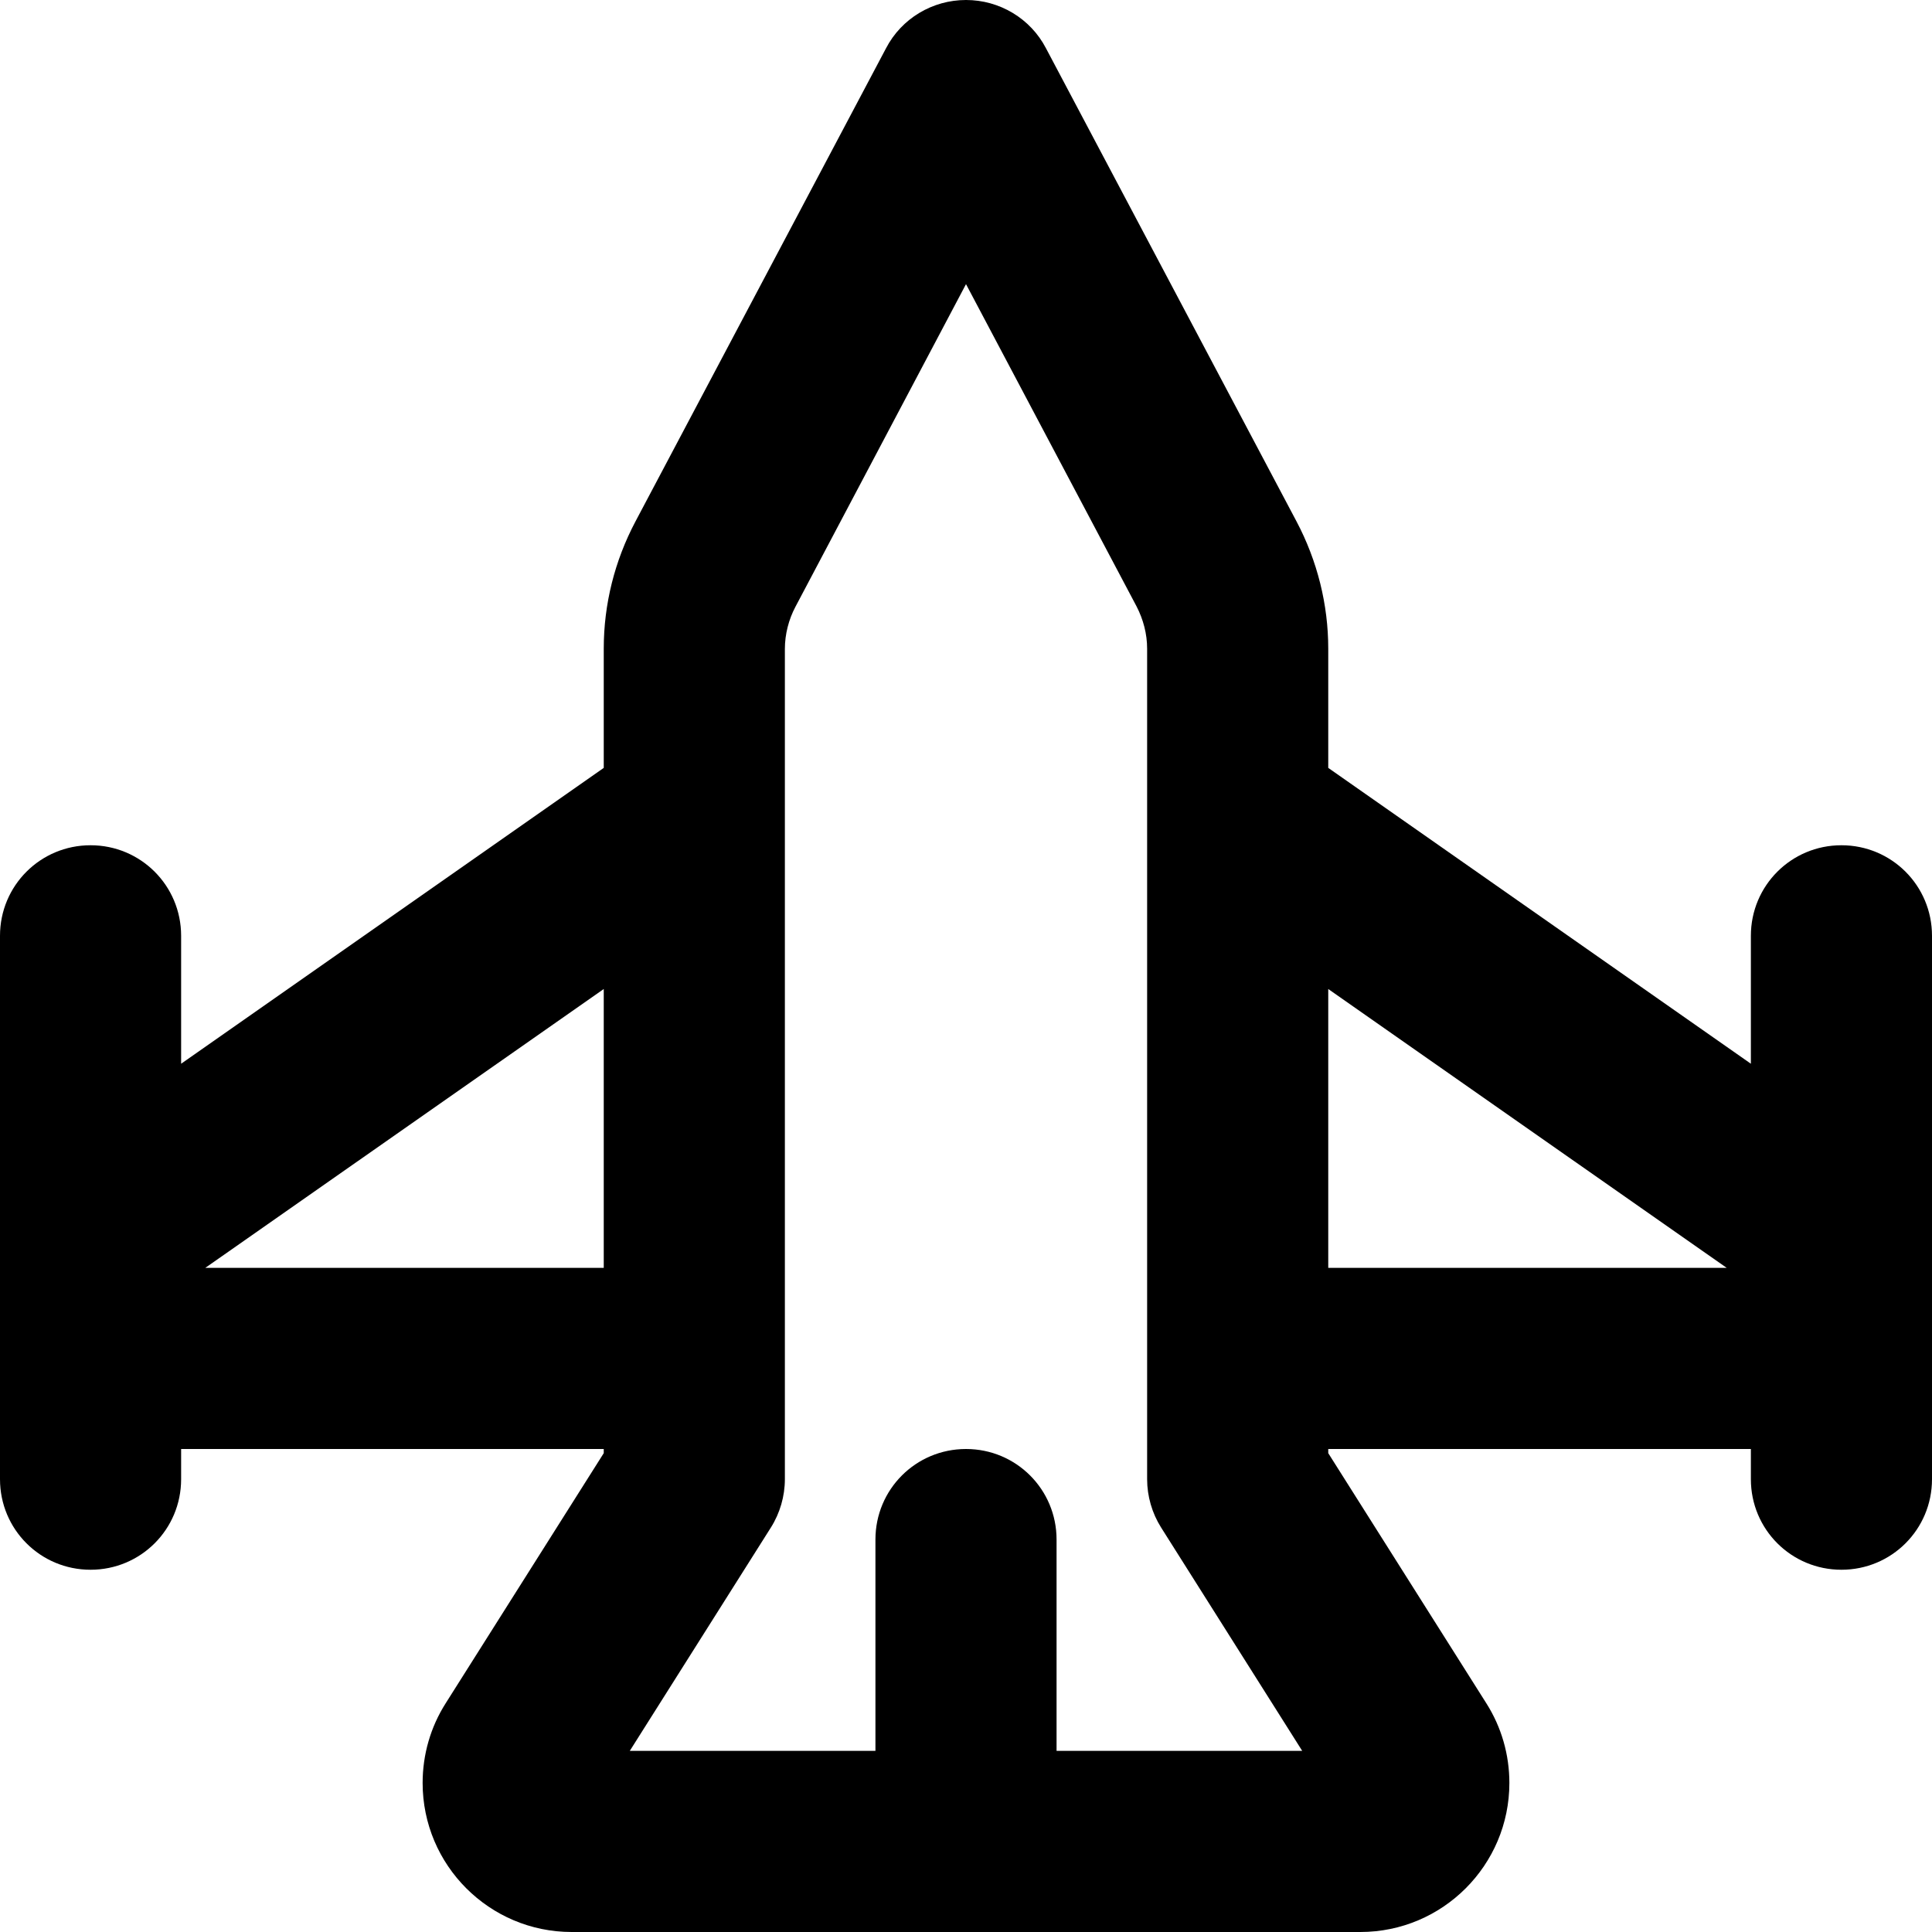 <svg xmlns="http://www.w3.org/2000/svg" viewBox="0 0 512 512"><path d="M277.2 12.8C273.1 4.9 264.9 0 256 0s-17.1 4.9-21.2 12.8L168.4 138.2c-5.5 10.4-8.4 21.9-8.4 33.7l0 31.6L48 281.9 48 248c0-13.3-10.7-24-24-24s-24 10.7-24 24l0 80 0 32 0 32c0 13.3 10.7 24 24 24s24-10.7 24-24l0-8 112 0 0 1.1-41.9 66.3c-4 6.3-6.1 13.6-6.1 21.1c0 21.8 17.7 39.5 39.5 39.5l209 0c21.8 0 39.5-17.7 39.5-39.5c0-7.5-2.1-14.8-6.1-21.1L352 385.1l0-1.1 112 0 0 8c0 13.3 10.7 24 24 24s24-10.7 24-24l0-32 0-32 0-80c0-13.3-10.7-24-24-24s-24 10.7-24 24l0 33.9L352 203.5l0-31.6c0-11.7-2.9-23.3-8.4-33.7L277.2 12.8zM457.6 336L352 336l0-73.9L457.6 336zM304 360l0 32c0 4.5 1.3 9 3.7 12.8L345.1 464 280 464l0-56c0-13.3-10.7-24-24-24s-24 10.7-24 24l0 56-65.1 0 37.4-59.2c2.4-3.8 3.7-8.3 3.7-12.8l0-32 0-143.7 0-.6 0-43.7c0-3.9 1-7.8 2.8-11.2L256 75.3l45.2 85.4c1.8 3.5 2.8 7.3 2.8 11.2l0 43.7 0 .6L304 360zM160 336L54.4 336 160 262.1l0 73.9z"/></svg>